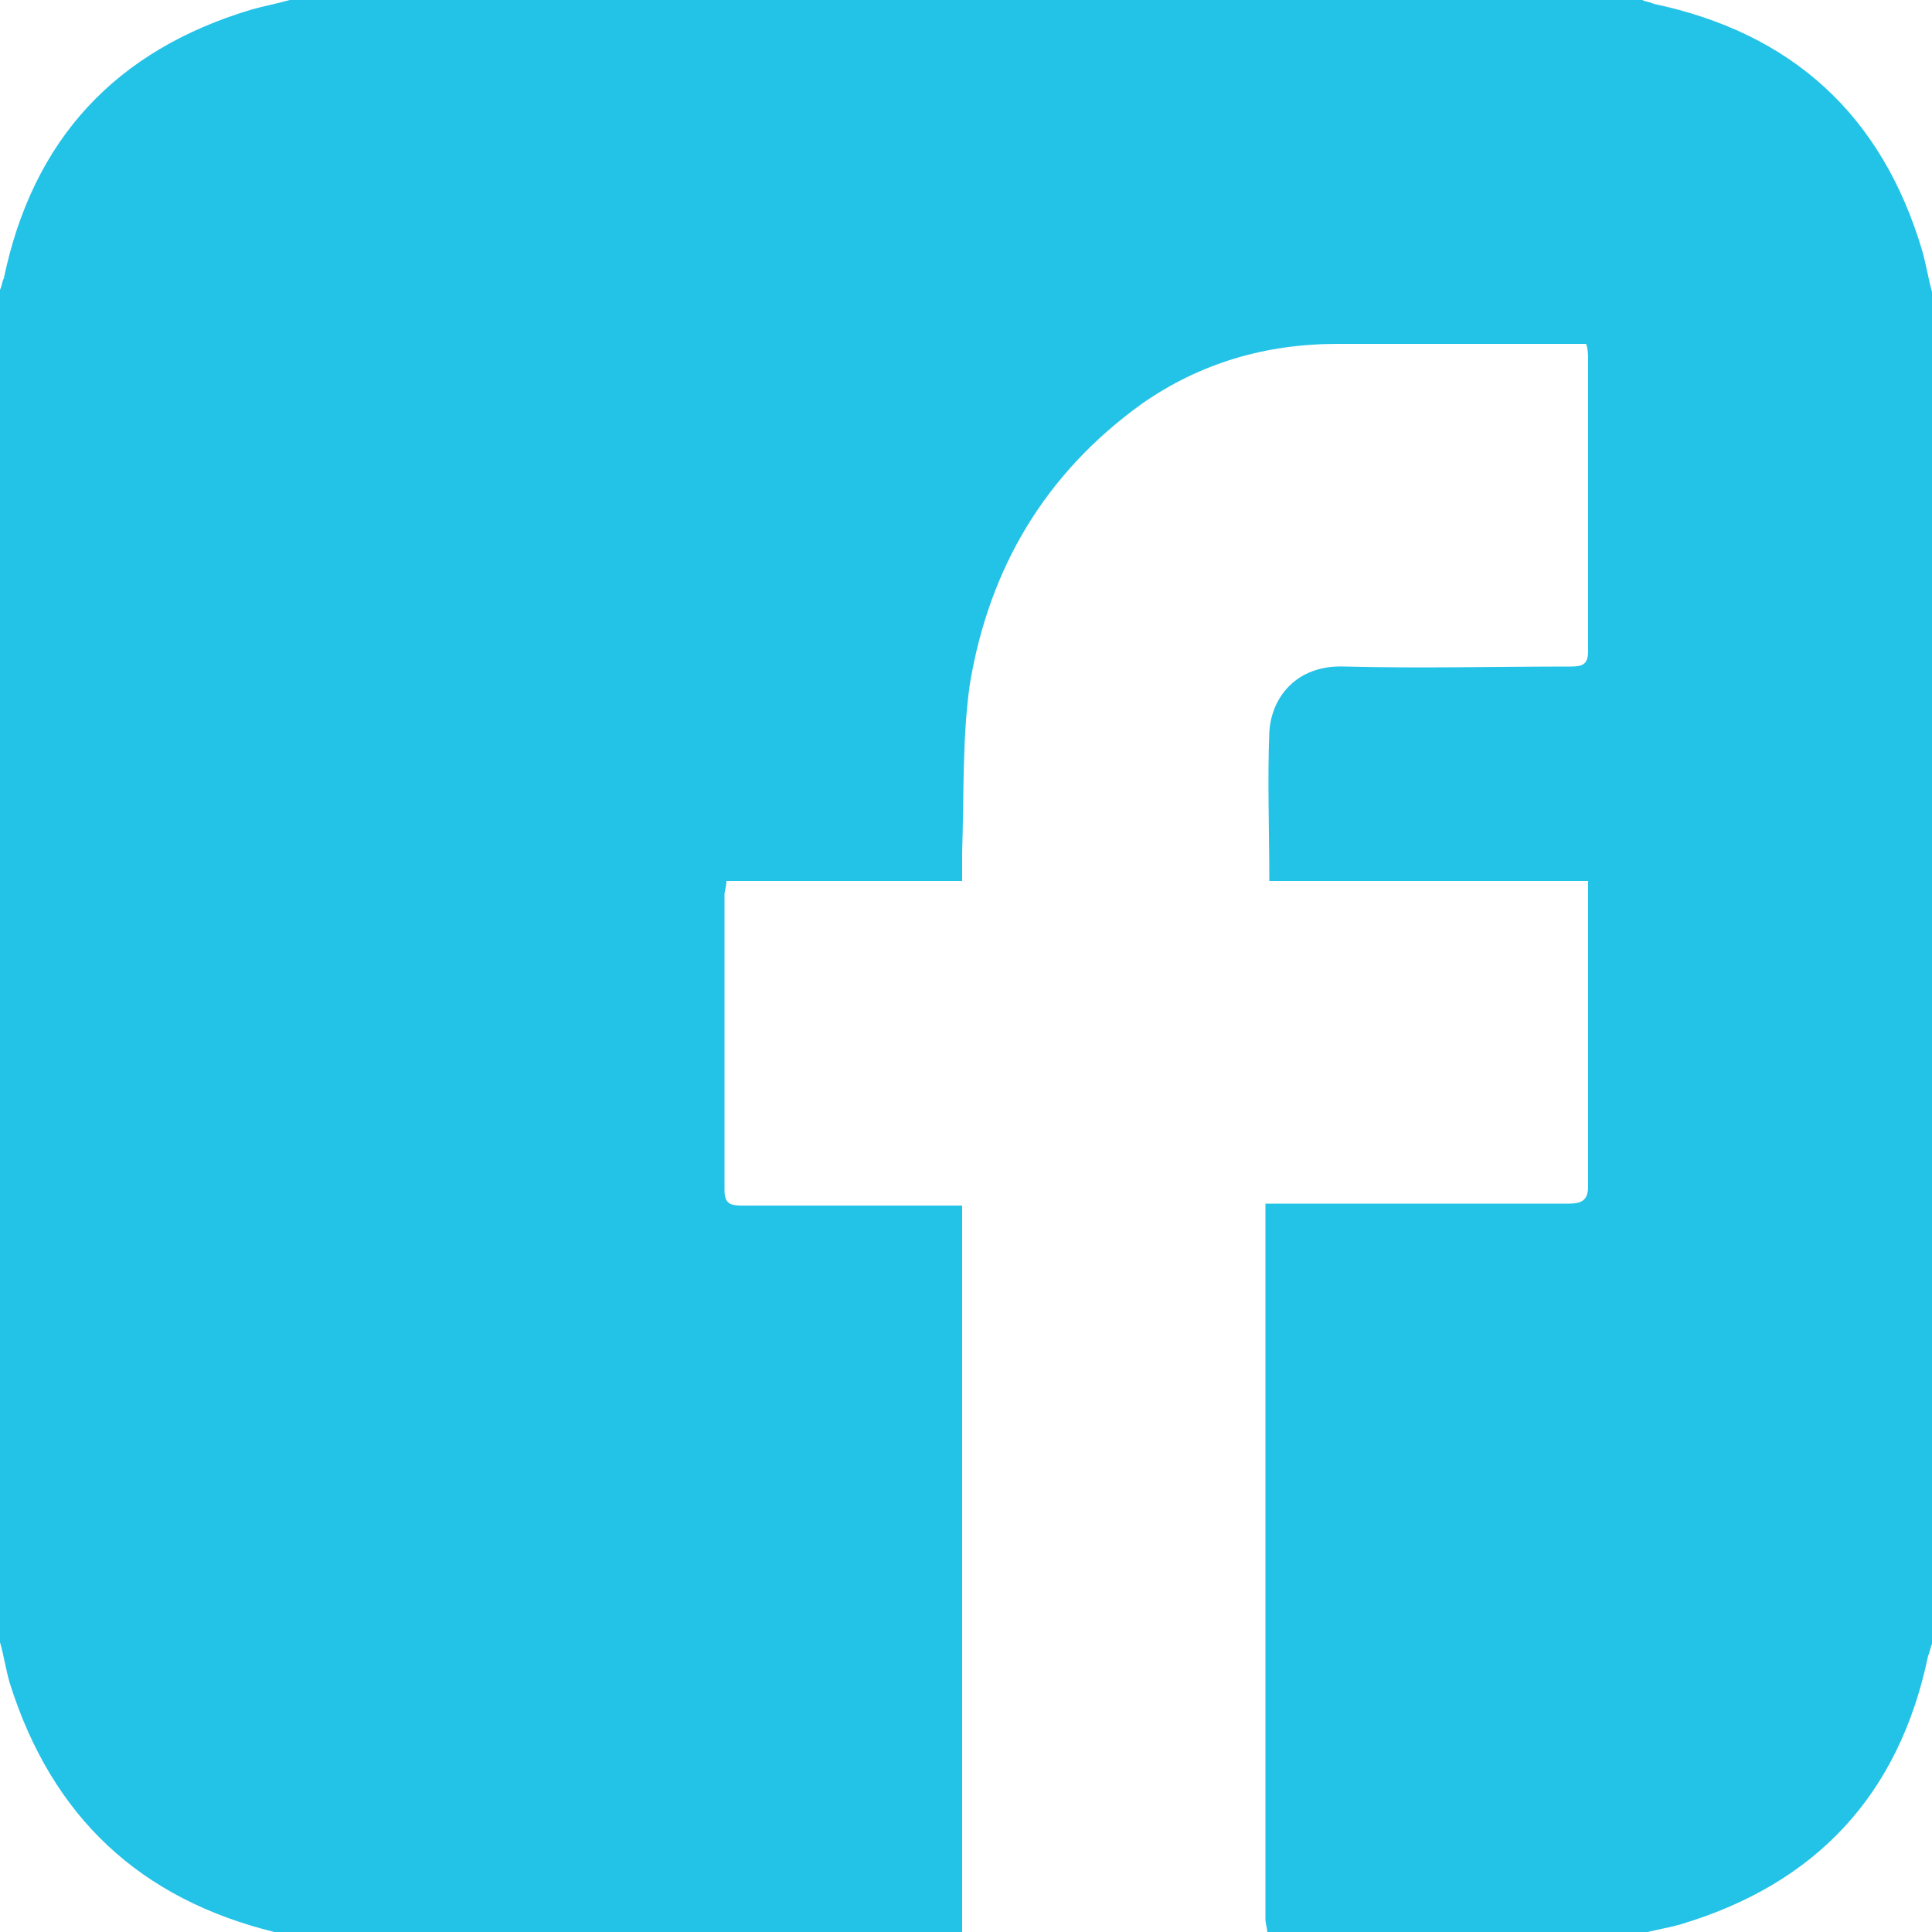 <?xml version="1.0" encoding="utf-8"?>
<!-- Generator: Adobe Illustrator 18.0.0, SVG Export Plug-In . SVG Version: 6.00 Build 0)  -->
<svg version="1.1" xmlns="http://www.w3.org/2000/svg" xmlns:xlink="http://www.w3.org/1999/xlink" x="0px" y="0px"
	 viewBox="0 0 100 100" style="enable-background:new 0 0 100 100;" xml:space="preserve">
<g id="bg" style="display:none;">
</g>
<g id="Layer_1">
	<g id="Y75l8o.tif_1_">
		<g>
			<path style="fill:#23C2E7;" d="M0,85c0-23.3,0-46.6,0-70c0.1-0.2,0.1-0.4,0.2-0.6C1.7,7.2,6,2.6,13,0.5c0.7-0.2,1.3-0.3,2-0.5
				c23.3,0,46.6,0,70,0c0.2,0.1,0.4,0.1,0.6,0.2C92.7,1.7,97.4,5.9,99.5,13c0.2,0.7,0.3,1.4,0.5,2.1c0,23.3,0,46.6,0,70
				c-0.1,0.2-0.1,0.4-0.2,0.6c-1.5,7.2-5.8,11.8-12.8,13.9c-0.7,0.2-1.4,0.3-2.1,0.5c-6.4,0-12.9,0-19.3,0c0-0.3-0.1-0.5-0.1-0.8
				c0-12,0-24,0-36c0-0.3,0-0.6,0-1c0.4,0,0.7,0,1,0c4.9,0,9.8,0,14.7,0c0.7,0,1-0.2,1-0.9c0-5,0-10,0-14.9c0-0.3,0-0.5,0-0.9
				c-5.6,0-11,0-16.5,0c0-2.6-0.1-5.2,0-7.7c0.1-1.8,1.4-3.5,3.9-3.4c3.9,0.1,7.8,0,11.7,0c0.6,0,0.9-0.1,0.9-0.8c0-5,0-10.1,0-15.1
				c0-0.2,0-0.5-0.1-0.8c-0.3,0-0.6,0-0.9,0c-4,0-8,0-12,0c-3.7,0-7.1,1-10.1,3.1c-5,3.6-7.9,8.5-8.9,14.5c-0.4,2.8-0.3,5.8-0.4,8.7
				c0,0.5,0,0.9,0,1.5c-4.1,0-8.1,0-12.2,0c0,0.3-0.1,0.5-0.1,0.7c0,5.1,0,10.2,0,15.3c0,0.7,0.3,0.8,0.9,0.8c3.5,0,6.9,0,10.4,0
				c0.3,0,0.6,0,1,0c0,12.6,0,25.2,0,37.8c-11.7,0-23.3,0-35,0c-0.2-0.1-0.4-0.1-0.6-0.2C7.3,98.3,2.7,94.1,0.5,87.1
				C0.3,86.4,0.2,85.7,0,85z"/>
		</g>
	</g>
</g>
</svg>
